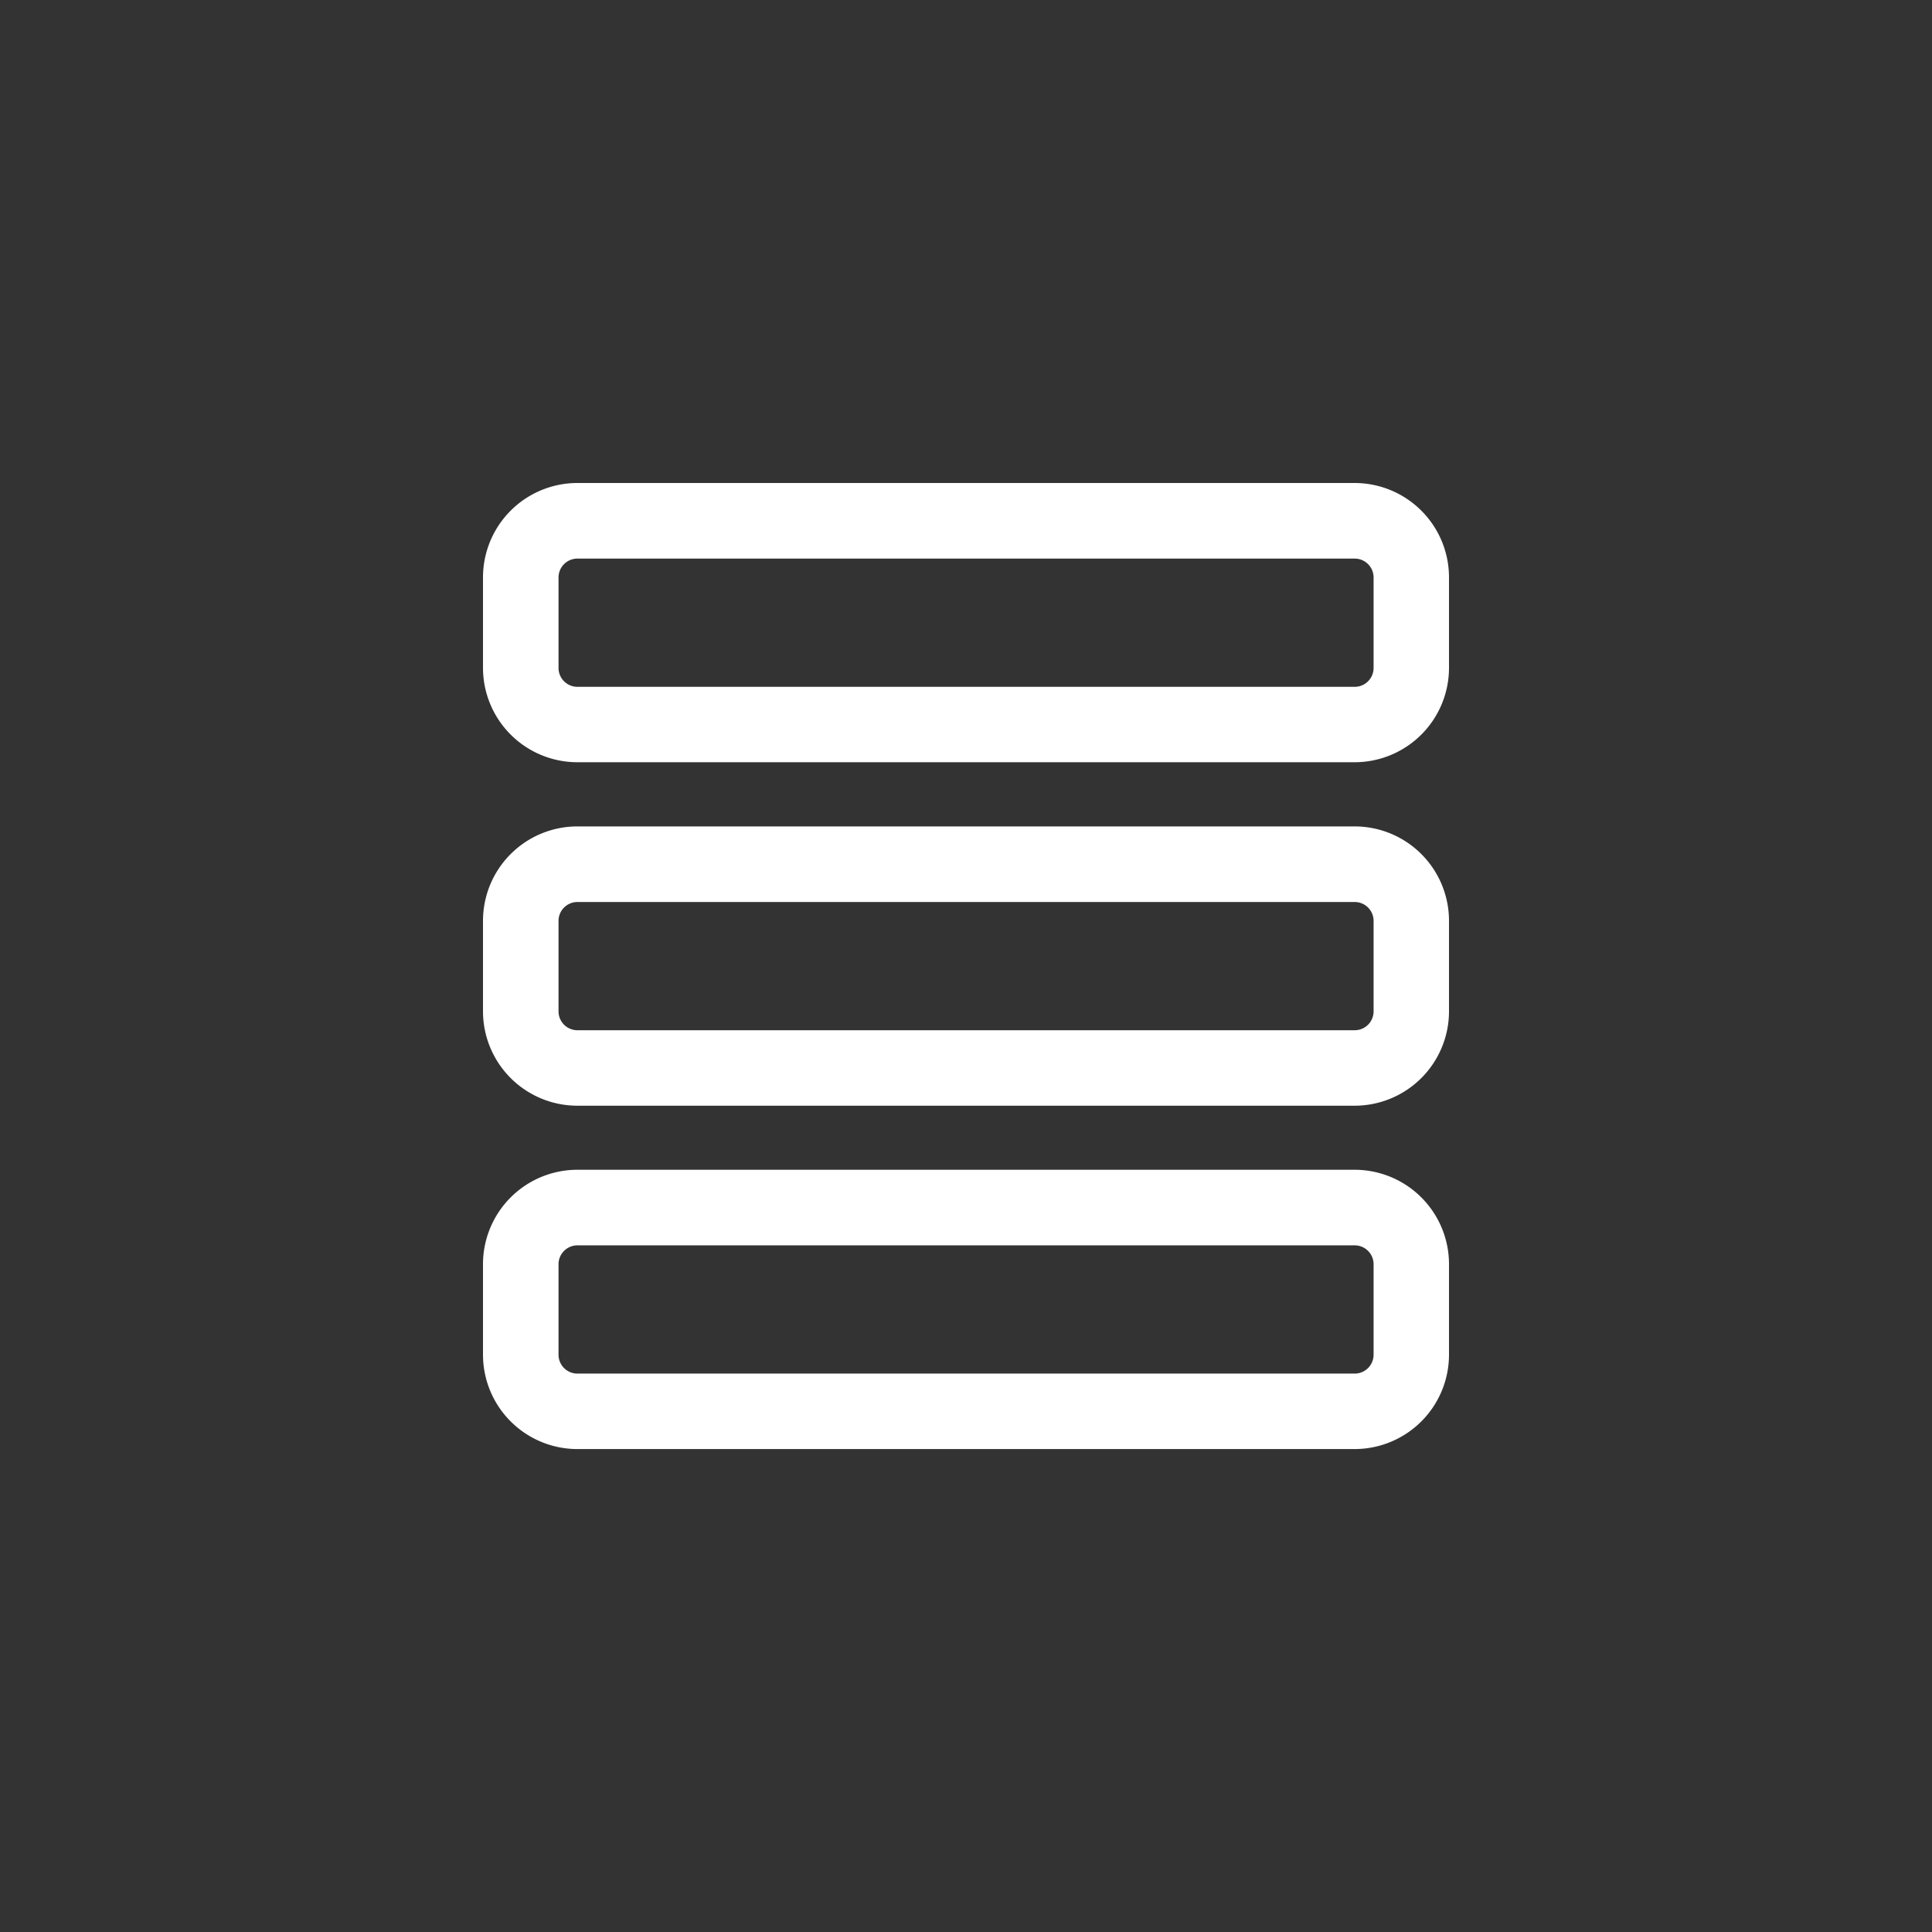 <svg xmlns="http://www.w3.org/2000/svg" width="32" height="32" viewBox="0 0 32 32">
  <rect x="0" y="0" width="32" height="32" fill="#333333" stroke="none"/>
  <g id="Group_8230" data-name="Group 8230" transform="translate(-260 -714)">
    <rect id="Input.BG" width="32" height="32" rx="16" transform="translate(260 714)" fill="none"/>
    <g id="menu_1_" data-name="menu (1)" transform="translate(268 722)">
      <g id="Group_8200" data-name="Group 8200">
        <g id="Group_8199" data-name="Group 8199">
          <path id="Path_87273" data-name="Path 87273" d="M14.438,0H1.563A1.564,1.564,0,0,0,0,1.563v1.5A1.564,1.564,0,0,0,1.563,4.625H14.438A1.564,1.564,0,0,0,16,3.063v-1.5A1.564,1.564,0,0,0,14.438,0Zm.313,3.063a.313.313,0,0,1-.312.313H1.563a.313.313,0,0,1-.312-.312v-1.5a.313.313,0,0,1,.313-.312H14.438a.313.313,0,0,1,.313.313Z" fill="#fff"/>
        </g>
      </g>
      <g id="Group_8202" data-name="Group 8202" transform="translate(0 11.375)">
        <g id="Group_8201" data-name="Group 8201">
          <path id="Path_87274" data-name="Path 87274" d="M14.438,364H1.563A1.564,1.564,0,0,0,0,365.563v1.5a1.564,1.564,0,0,0,1.563,1.563H14.438A1.564,1.564,0,0,0,16,367.063v-1.5A1.564,1.564,0,0,0,14.438,364Zm.313,3.063a.313.313,0,0,1-.312.313H1.563a.313.313,0,0,1-.312-.312v-1.5a.313.313,0,0,1,.313-.312H14.438a.313.313,0,0,1,.313.313Z" transform="translate(0 -364)" fill="#fff"/>
        </g>
      </g>
      <g id="Group_8204" data-name="Group 8204" transform="translate(0 5.688)">
        <g id="Group_8203" data-name="Group 8203">
          <path id="Path_87275" data-name="Path 87275" d="M14.438,182H1.563A1.564,1.564,0,0,0,0,183.563v1.5a1.564,1.564,0,0,0,1.563,1.563H14.438A1.564,1.564,0,0,0,16,185.063v-1.5A1.564,1.564,0,0,0,14.438,182Zm.313,3.063a.313.313,0,0,1-.312.313H1.563a.313.313,0,0,1-.312-.312v-1.5a.313.313,0,0,1,.313-.312H14.438a.313.313,0,0,1,.313.313Z" transform="translate(0 -182)" fill="#fff"/>
        </g>
      </g>
    </g>
  </g>
</svg>
